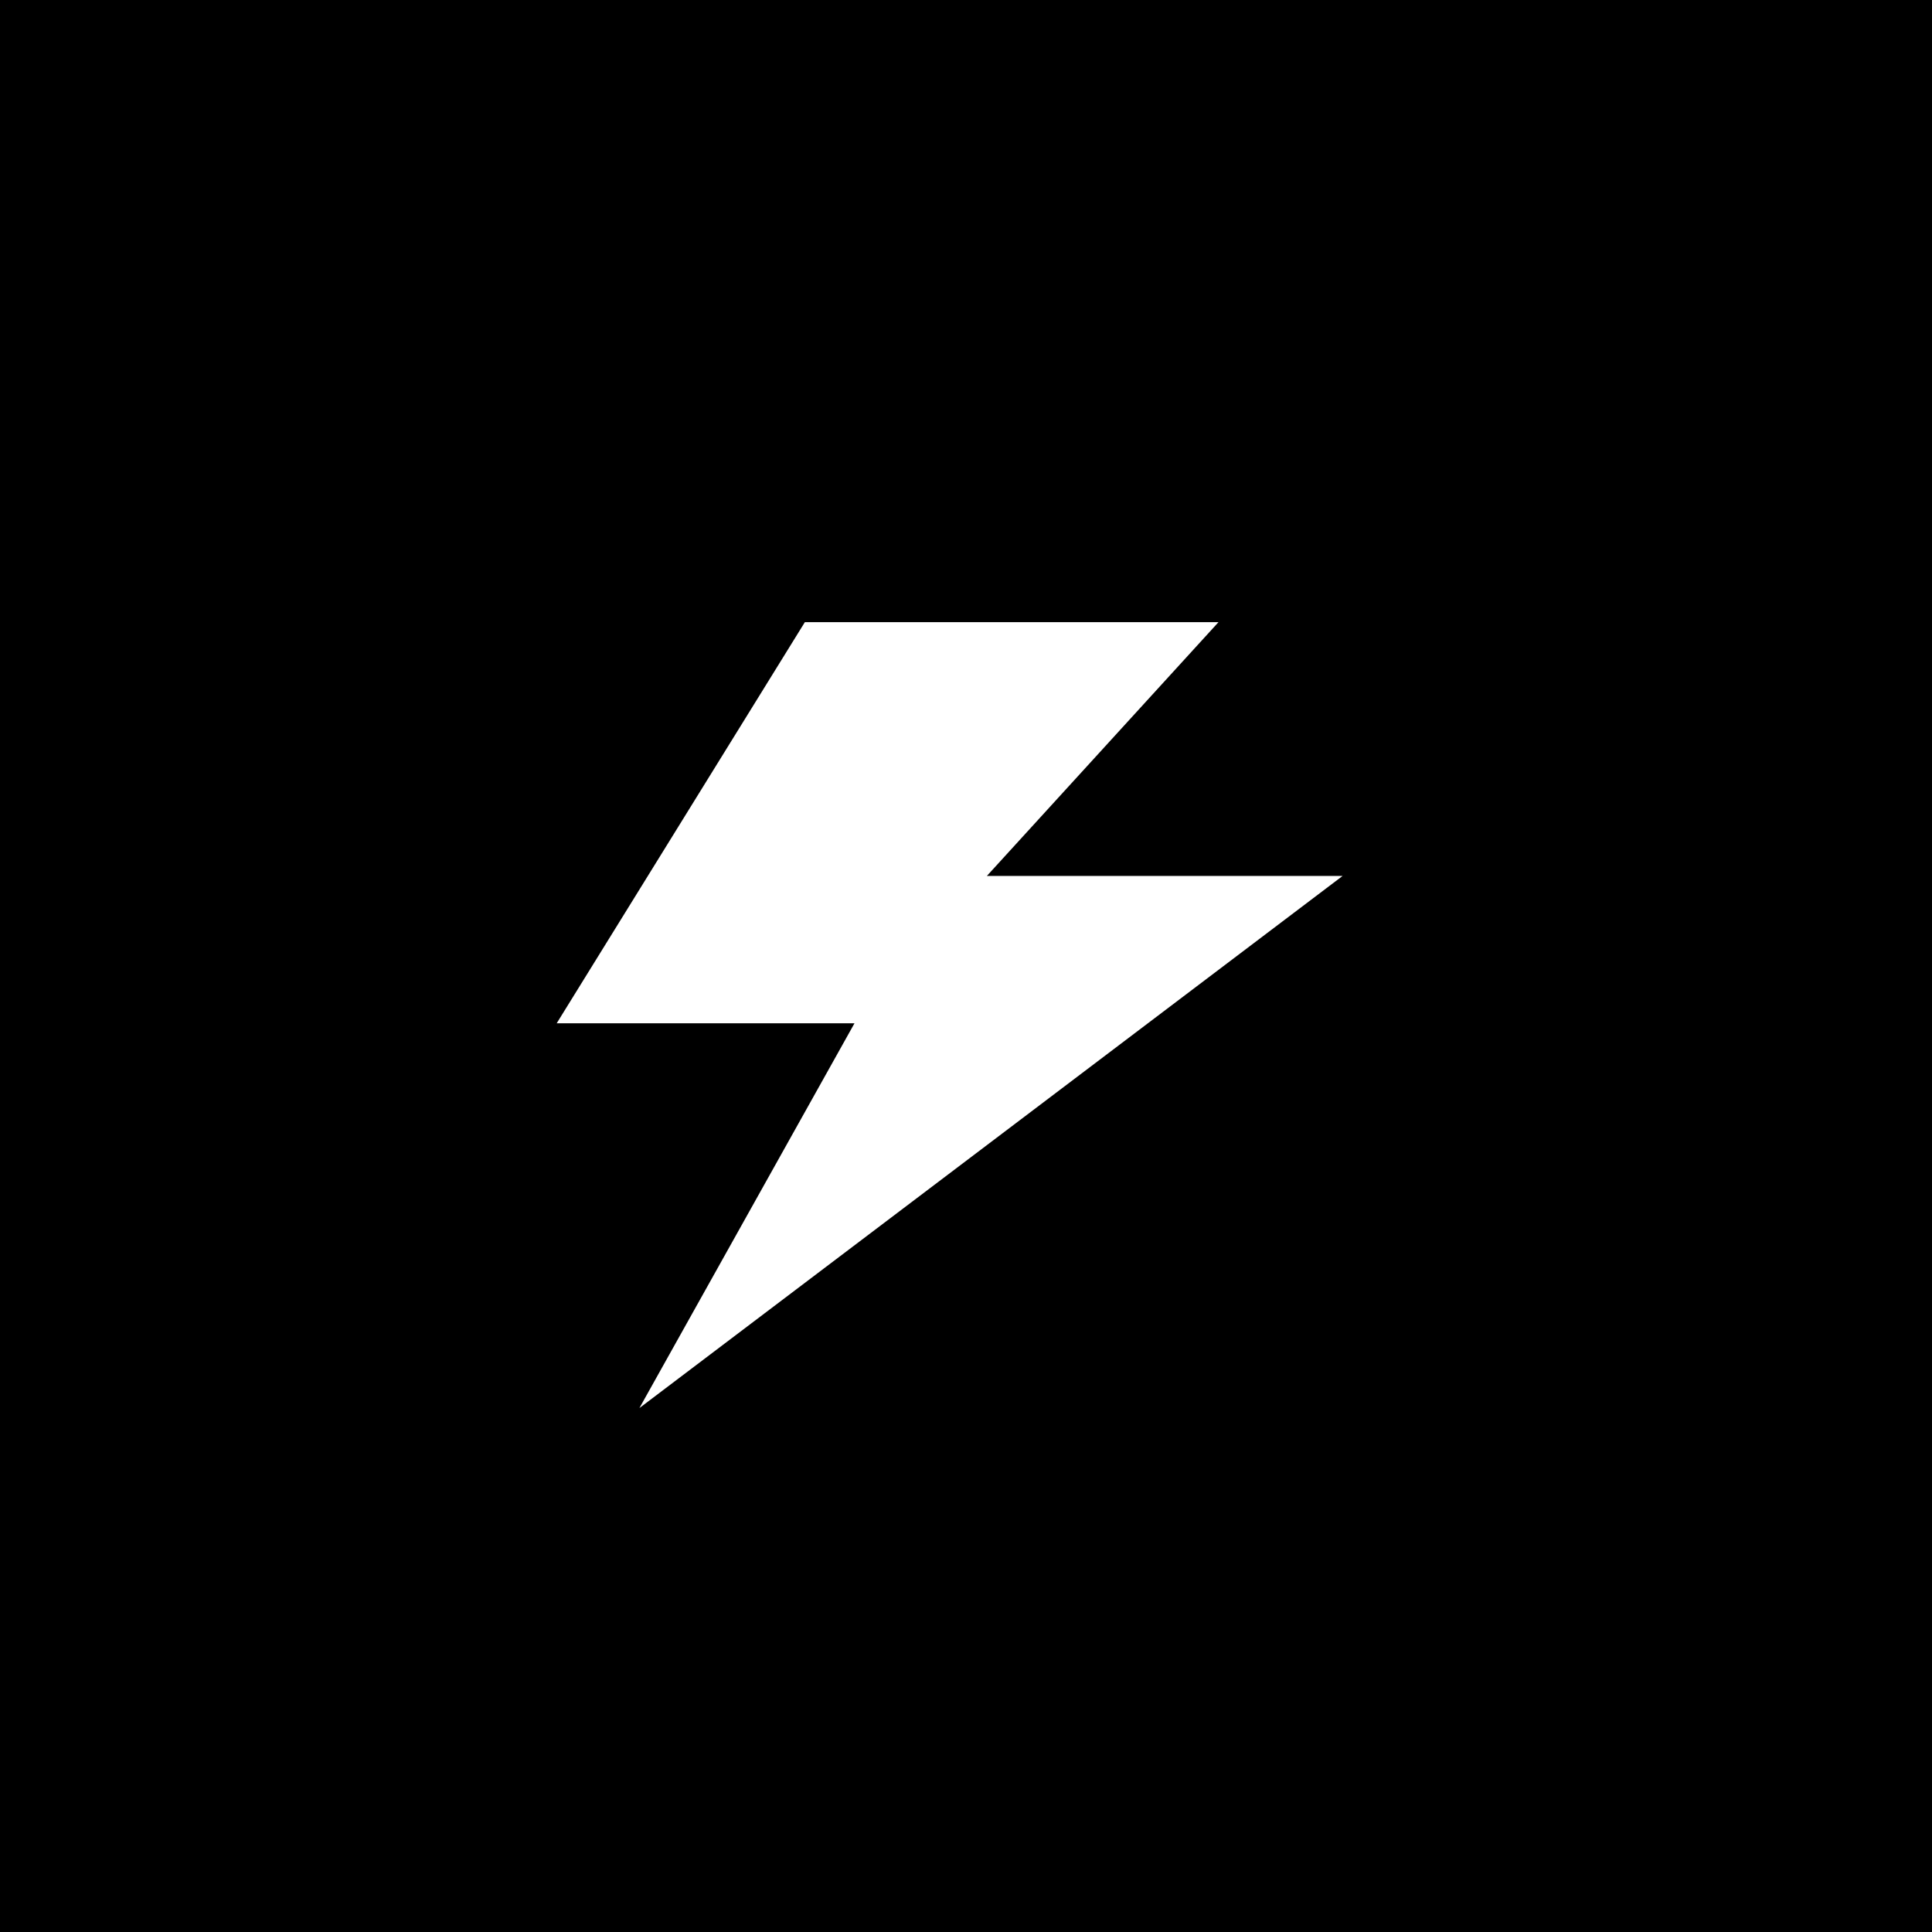 <?xml version="1.0" encoding="UTF-8"?>
<svg width="64px" height="64px" viewBox="0 0 64 64" version="1.1" xmlns="http://www.w3.org/2000/svg" xmlns:xlink="http://www.w3.org/1999/xlink">
    <title>k_symbol_squre</title>
    <g id="Logo" stroke="none" stroke-width="1" fill="none" fill-rule="evenodd">
        <g id="Artboard" fill="#000000">
            <path d="M64,0 L64,64 L0,64 L0,0 L64,0 Z M40.364,20.61 L26.662,20.61 L18.441,33.898 L28.306,33.898 L21.181,46.644 L44.475,29.017 L32.691,29.017 L40.364,20.61 Z" id="k_symbol_squre"></path>
        </g>
    </g>
</svg>